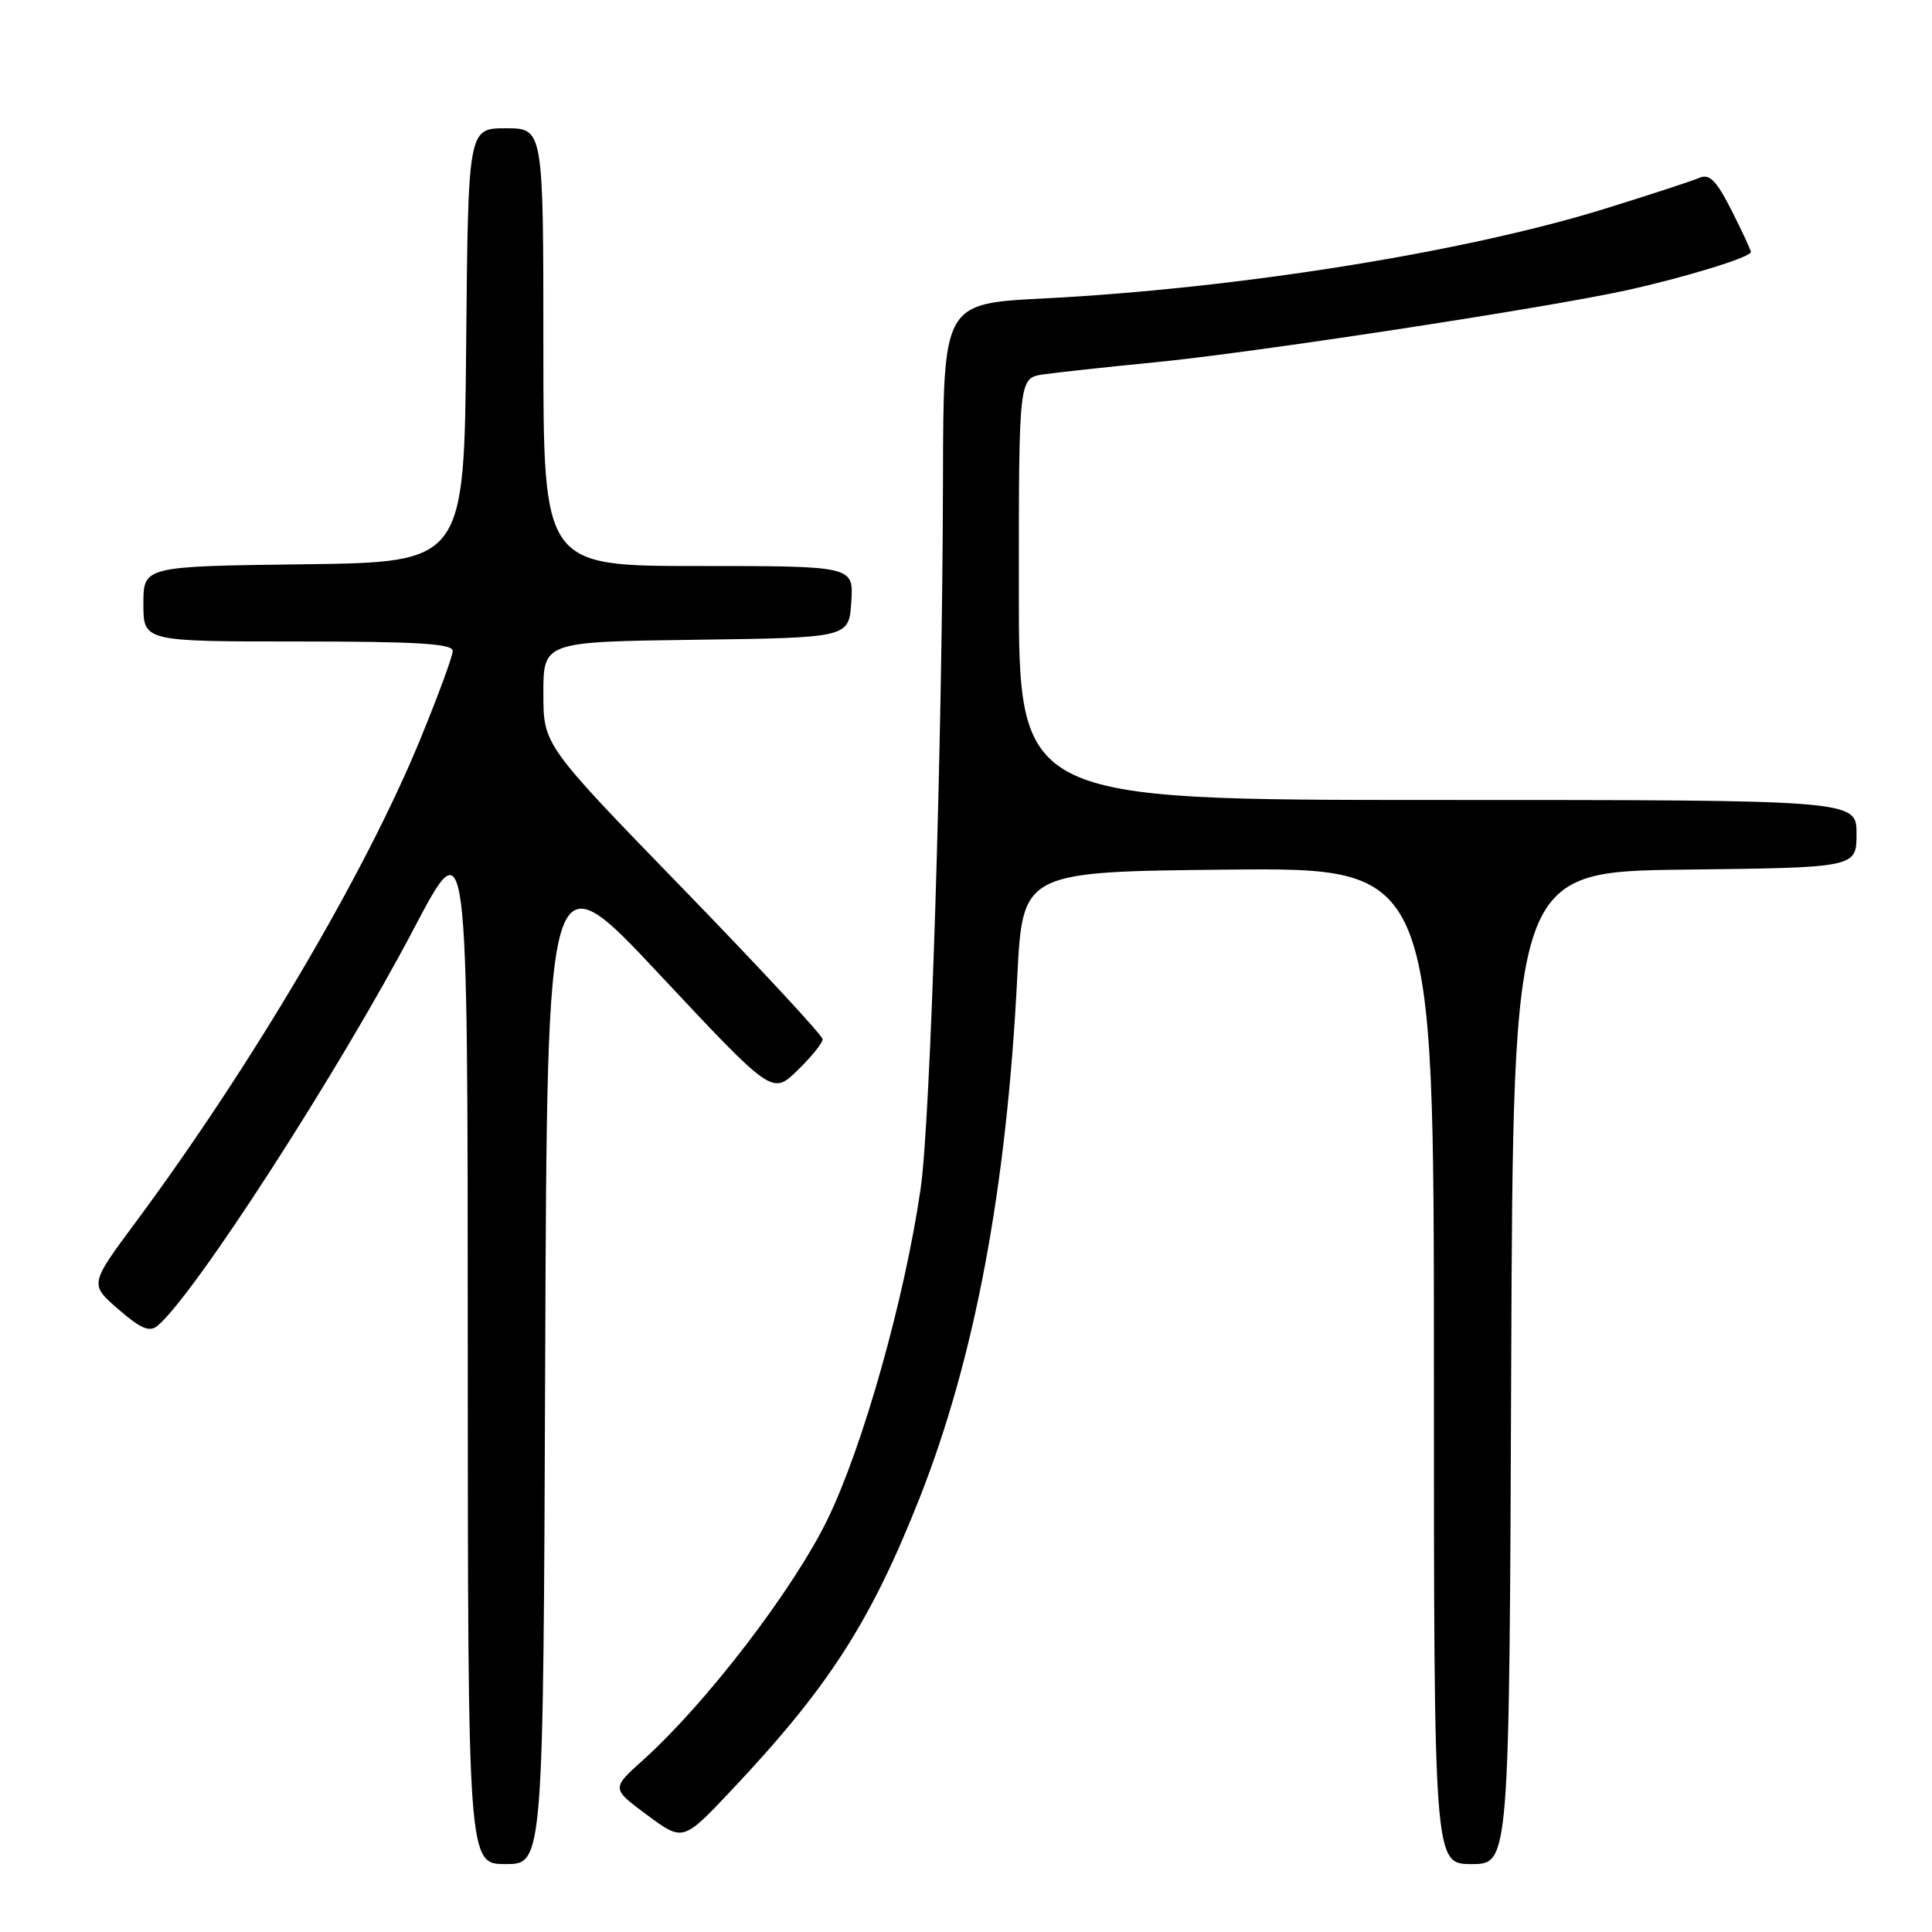 <?xml version="1.0" encoding="UTF-8" standalone="no"?>
<!DOCTYPE svg PUBLIC "-//W3C//DTD SVG 1.1//EN" "http://www.w3.org/Graphics/SVG/1.1/DTD/svg11.dtd" >
<svg xmlns="http://www.w3.org/2000/svg" xmlns:xlink="http://www.w3.org/1999/xlink" version="1.1" viewBox="0 0 256 256">
 <g >
 <path fill="currentColor"
d=" M 72.24 180.10 C 72.50 113.21 72.50 113.21 87.41 129.14 C 102.33 145.07 102.33 145.07 105.66 141.84 C 107.50 140.06 109.00 138.20 109.00 137.71 C 109.00 137.21 100.67 128.24 90.50 117.76 C 72.00 98.71 72.00 98.71 72.00 91.88 C 72.00 85.04 72.00 85.04 92.25 84.77 C 112.50 84.50 112.50 84.50 112.80 79.75 C 113.11 75.00 113.11 75.00 92.55 75.00 C 72.00 75.00 72.00 75.00 72.00 46.00 C 72.00 17.00 72.00 17.00 67.02 17.00 C 62.03 17.00 62.03 17.00 61.77 45.75 C 61.50 74.50 61.50 74.50 40.25 74.77 C 19.00 75.04 19.00 75.04 19.00 80.02 C 19.00 85.00 19.00 85.00 39.50 85.00 C 55.24 85.00 60.00 85.29 59.99 86.25 C 59.99 86.94 58.04 92.22 55.67 98.00 C 48.42 115.67 33.39 141.16 17.97 161.96 C 11.87 170.18 11.87 170.18 15.69 173.49 C 18.62 176.04 19.81 176.55 20.85 175.69 C 25.66 171.75 44.96 141.86 54.91 122.92 C 61.97 109.50 61.97 109.50 61.98 178.25 C 62.00 247.00 62.00 247.00 66.99 247.00 C 71.99 247.00 71.99 247.00 72.24 180.10 Z  M 200.24 181.25 C 200.50 115.50 200.50 115.50 223.25 115.23 C 246.00 114.96 246.00 114.96 246.00 110.48 C 246.00 106.00 246.00 106.00 190.50 106.00 C 135.00 106.00 135.00 106.00 135.00 78.05 C 135.00 50.09 135.00 50.09 138.25 49.61 C 140.04 49.35 146.68 48.63 153.00 48.01 C 165.91 46.76 204.80 40.82 215.50 38.47 C 223.34 36.74 232.00 34.08 232.00 33.39 C 232.00 33.14 230.85 30.66 229.44 27.88 C 227.43 23.92 226.52 22.99 225.19 23.56 C 224.26 23.96 218.62 25.81 212.65 27.66 C 194.10 33.42 163.89 38.24 138.25 39.55 C 125.00 40.22 125.00 40.22 124.95 63.36 C 124.88 98.32 123.30 148.49 121.99 157.50 C 119.87 172.10 114.34 191.70 109.64 201.35 C 105.08 210.69 93.53 225.75 85.18 233.24 C 81.01 236.99 81.01 236.99 85.75 240.50 C 90.50 244.02 90.50 244.02 96.88 237.26 C 109.78 223.59 115.35 214.94 121.85 198.50 C 129.16 179.97 133.38 157.51 134.79 129.50 C 135.50 115.50 135.50 115.50 162.75 115.23 C 190.00 114.97 190.00 114.97 190.00 180.98 C 190.00 247.00 190.00 247.00 194.99 247.00 C 199.99 247.00 199.99 247.00 200.24 181.25 Z "/>
</g>
</svg>